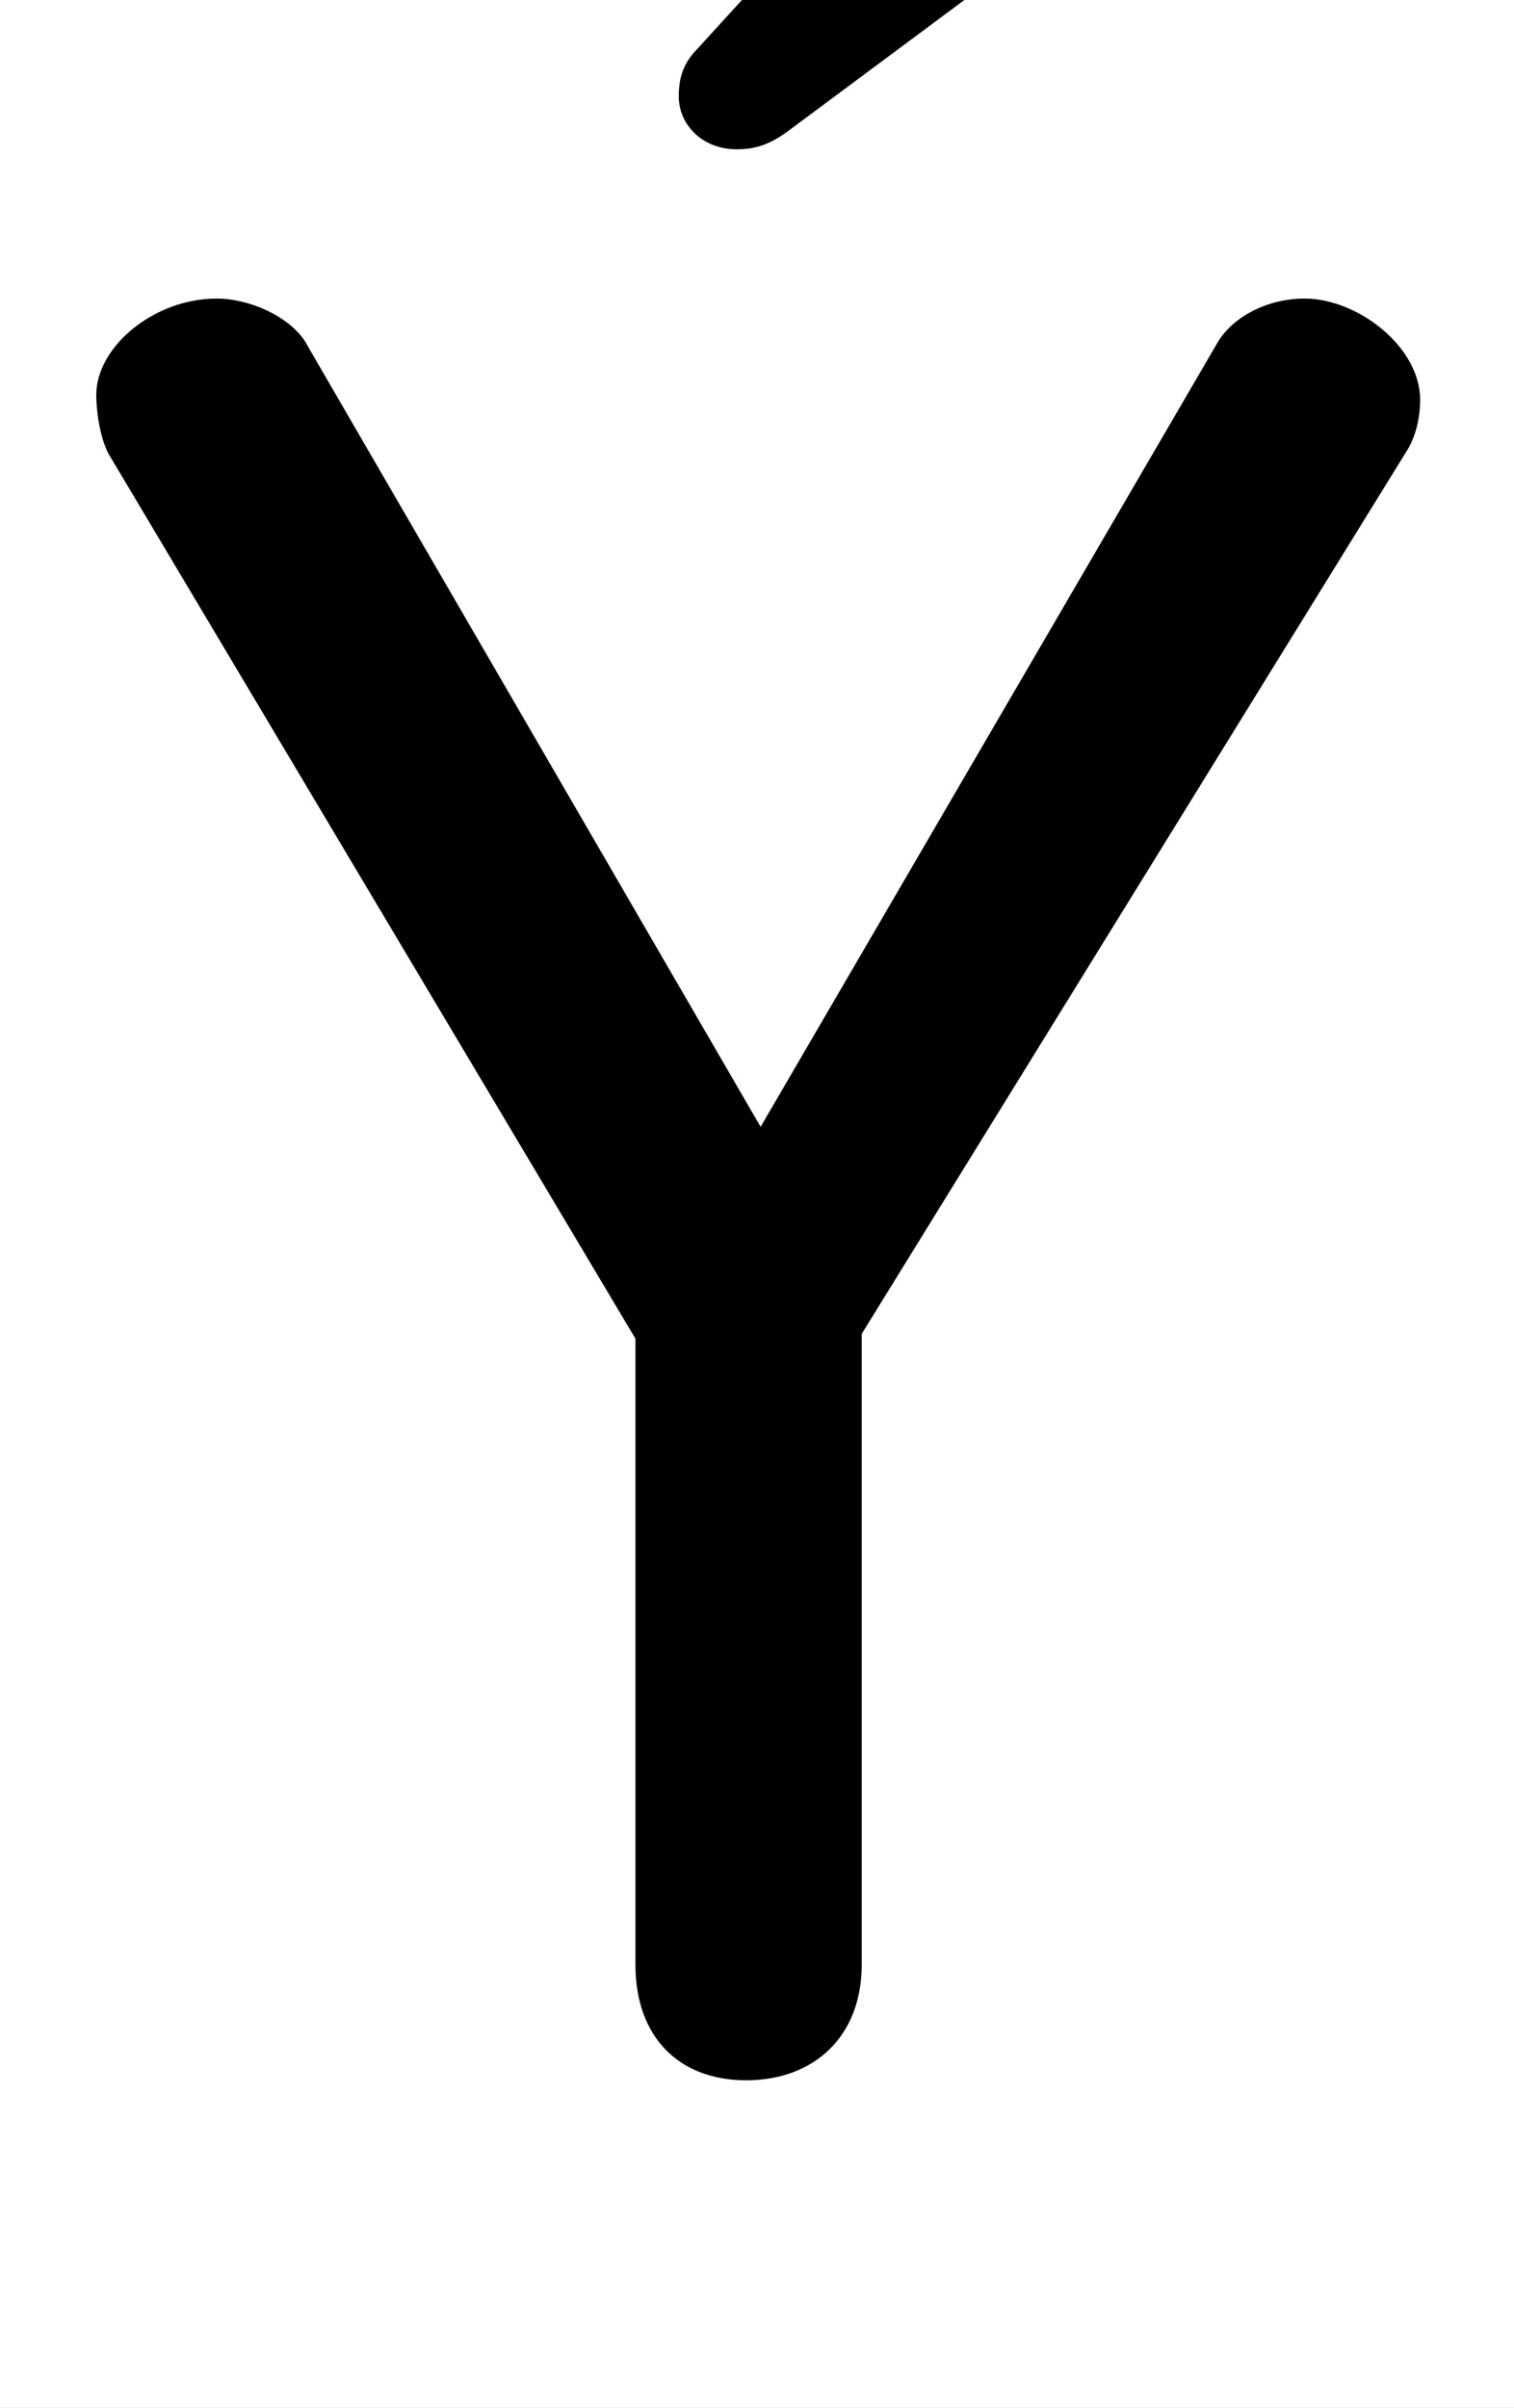 <svg xmlns="http://www.w3.org/2000/svg" viewBox="0 -44.0 31.45 50.0">
    <rect x="0" y="-44.0" width="31.45" height="50.0" fill="#808080" stroke="none"/>
    <g transform="scale(1, -1)">
        <!-- ボディの枠 -->
        <rect x="0" y="-6.0" width="31.45" height="50.0"
            stroke="white" fill="white"/>
        <!-- グリフ座標系の原点 -->
        <circle cx="0" cy="0" r="5" fill="white"/>
        <!-- グリフのアウトライン -->
        <g style="fill:black;stroke:#000000;stroke-width:0;stroke-linecap:round;stroke-linejoin:round;">
        <path d="M 13.2 16.2 L 13.2 3.2 C 13.2 1.7 14.1 0.8 15.5 0.8 C 16.9 0.8 17.9 1.7 17.9 3.2 L 17.9 16.3 L 29.2 34.6 C 29.4 34.9 29.5 35.3 29.5 35.7 C 29.5 36.8 28.2 37.8 27.1 37.8 C 26.3 37.8 25.6 37.4 25.3 36.9 L 15.8 20.6 L 6.4 36.8 C 6.1 37.4 5.2 37.8 4.5 37.8 C 3.2 37.8 2.0 36.8 2.0 35.8 C 2.0 35.4 2.1 34.8 2.3 34.5 Z M 14.5 43.0 C 14.2 42.7 14.1 42.4 14.1 42.0 C 14.1 41.4 14.6 40.9 15.3 40.9 C 15.7 40.9 16.0 41.0 16.4 41.3 L 23.8 46.8 C 24.4 47.1 24.6 47.7 24.6 48.2 C 24.6 49.4 23.7 50.5 22.3 50.5 C 21.7 50.5 21.1 50.2 20.7 49.8 Z"/>
    </g>
    </g>
</svg>
